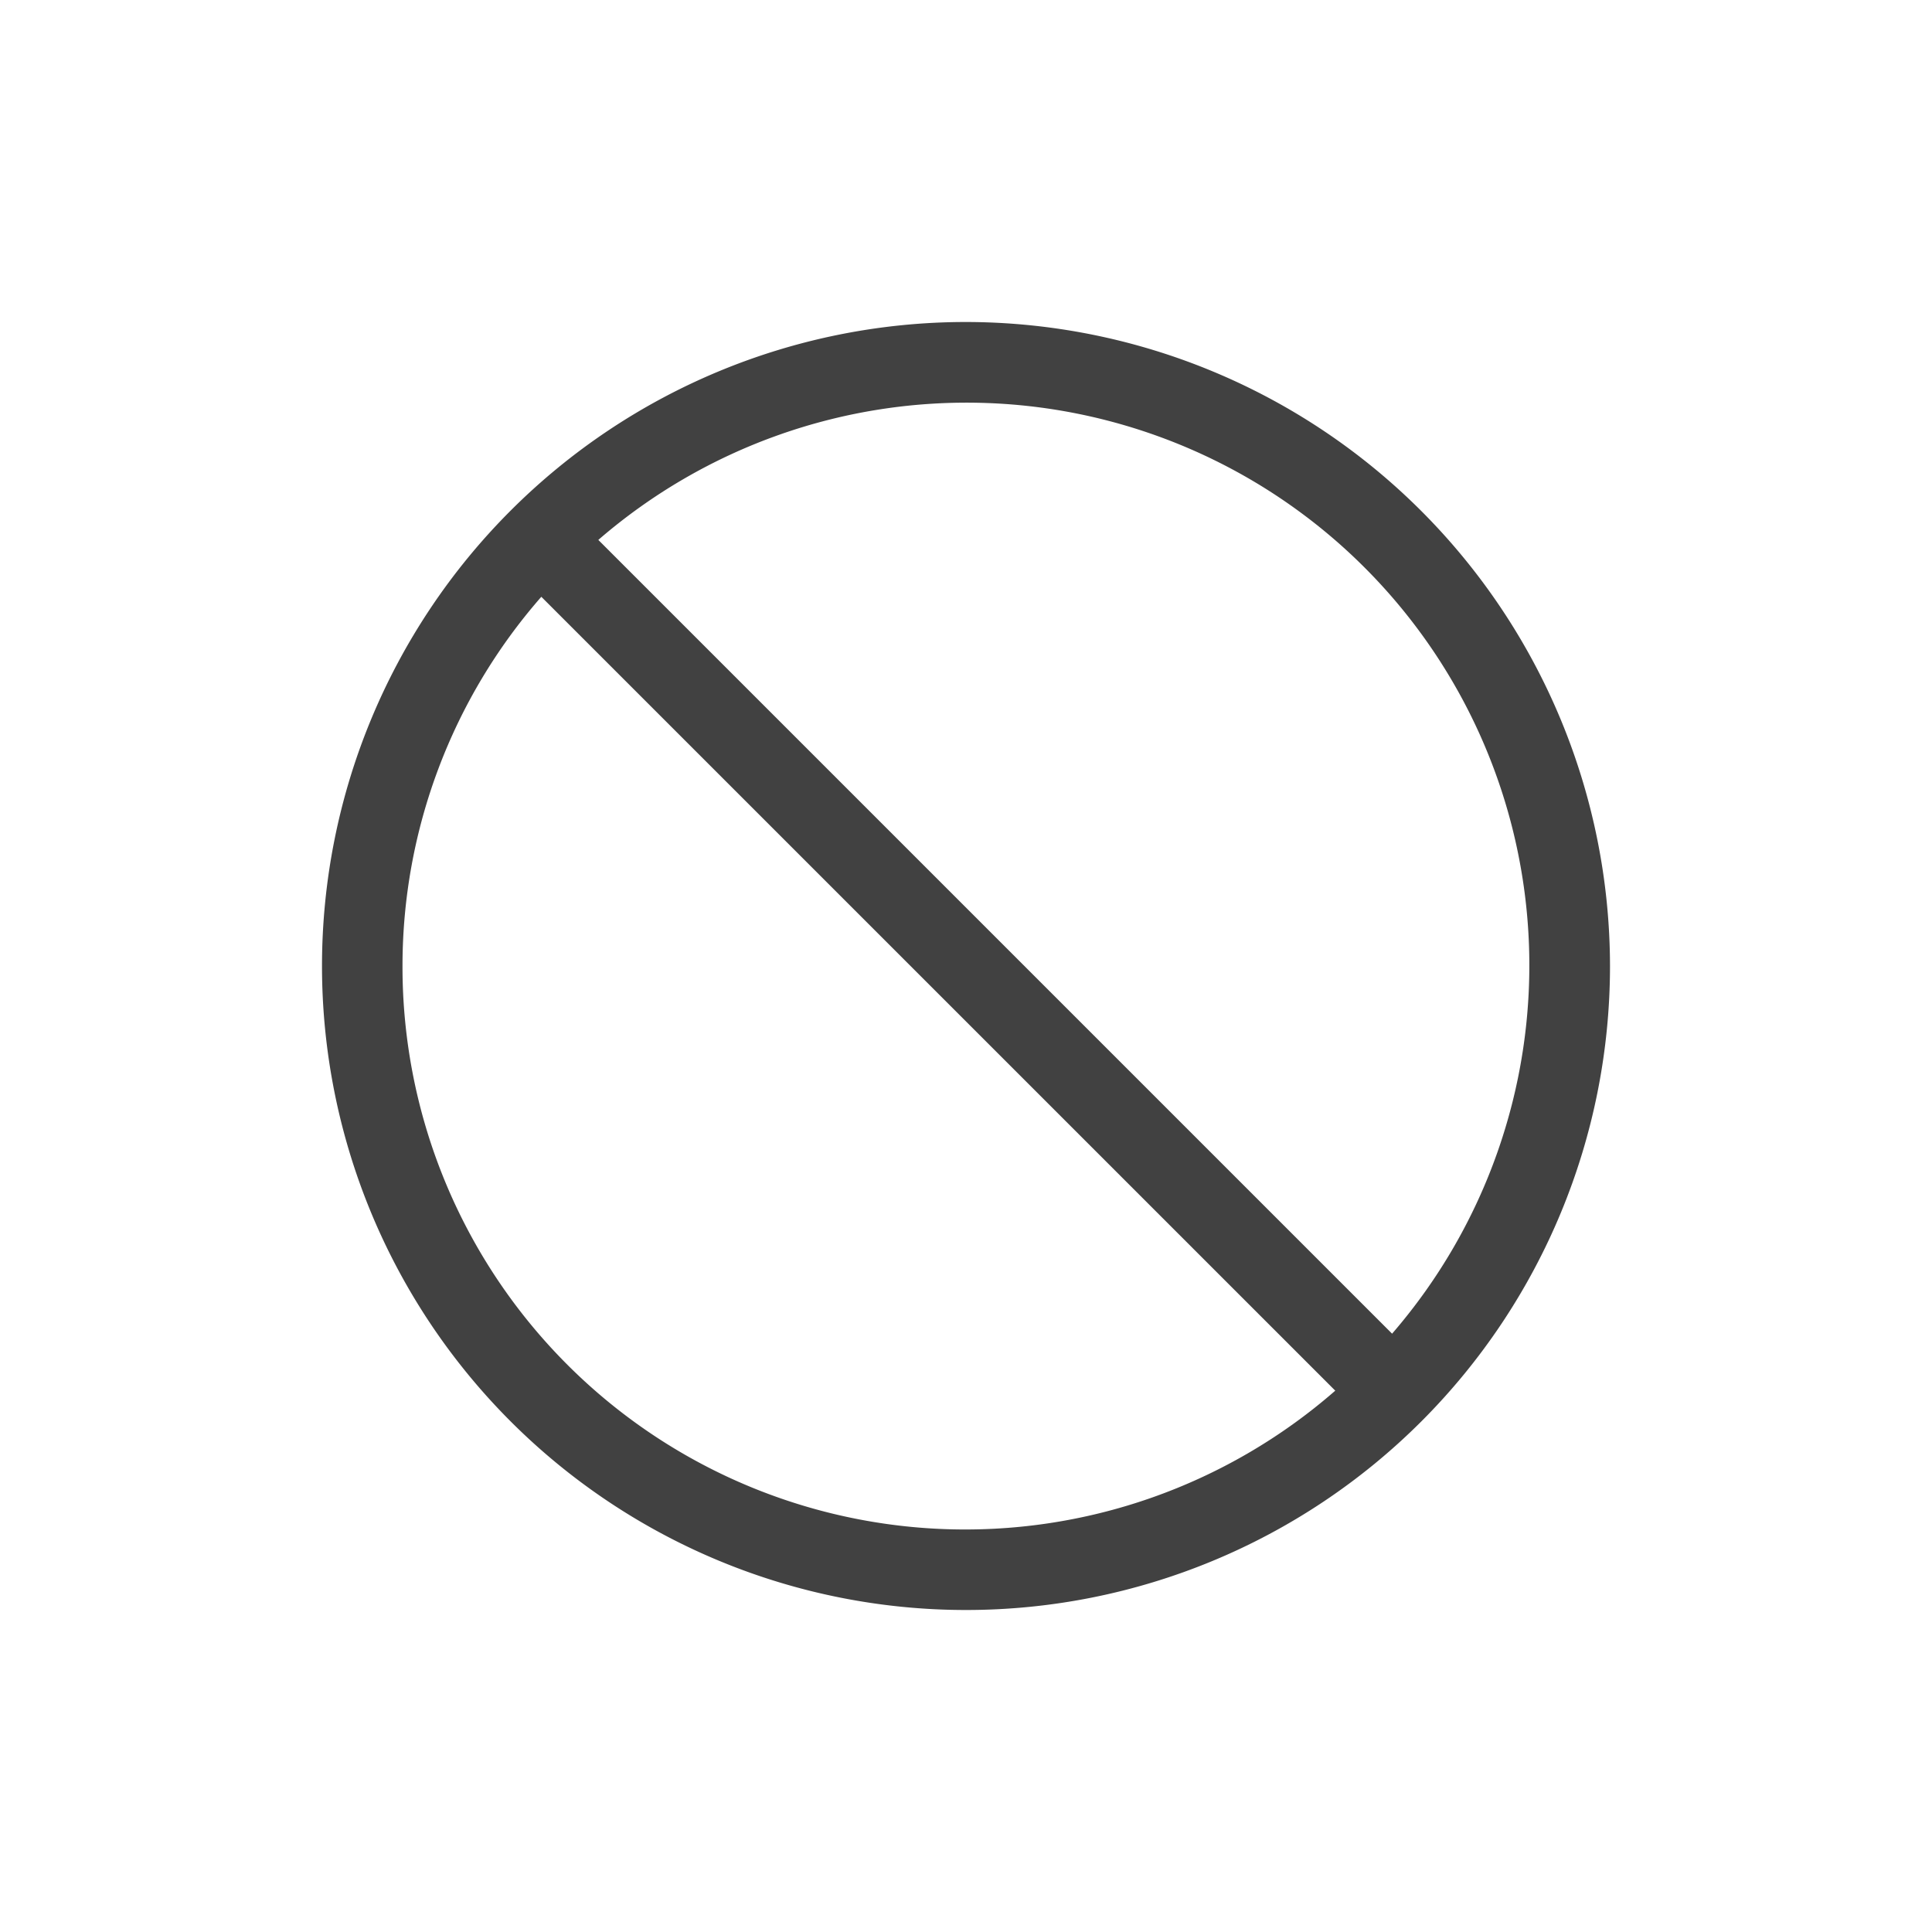 <svg xmlns="http://www.w3.org/2000/svg" width="48" height="48" viewBox="0 0 48 48">
  <g id="Fail.M" transform="translate(-493 -1680.6)">
    <rect id="Rectangle_974" data-name="Rectangle 974" width="48" height="48" transform="translate(493 1680.6)" fill="none"/>
    <g id="Ellipse_222" data-name="Ellipse 222" transform="translate(493 1680.6)">
      <circle id="Ellipse_329" data-name="Ellipse 329" cx="16" cy="16" r="16" transform="translate(8 8)" fill="none"/>
      <path id="Path_3108" data-name="Path 3108" d="M24,8A16,16,0,1,0,40,24,16.019,16.019,0,0,0,24,8ZM10,24a13.927,13.927,0,0,1,3.449-9.173L33.174,34.551A13.98,13.98,0,0,1,10,24Zm24.586,9.135L14.865,13.414A13.981,13.981,0,0,1,34.586,33.135Z" fill="#414141"/>
    </g>
  </g>
</svg>
